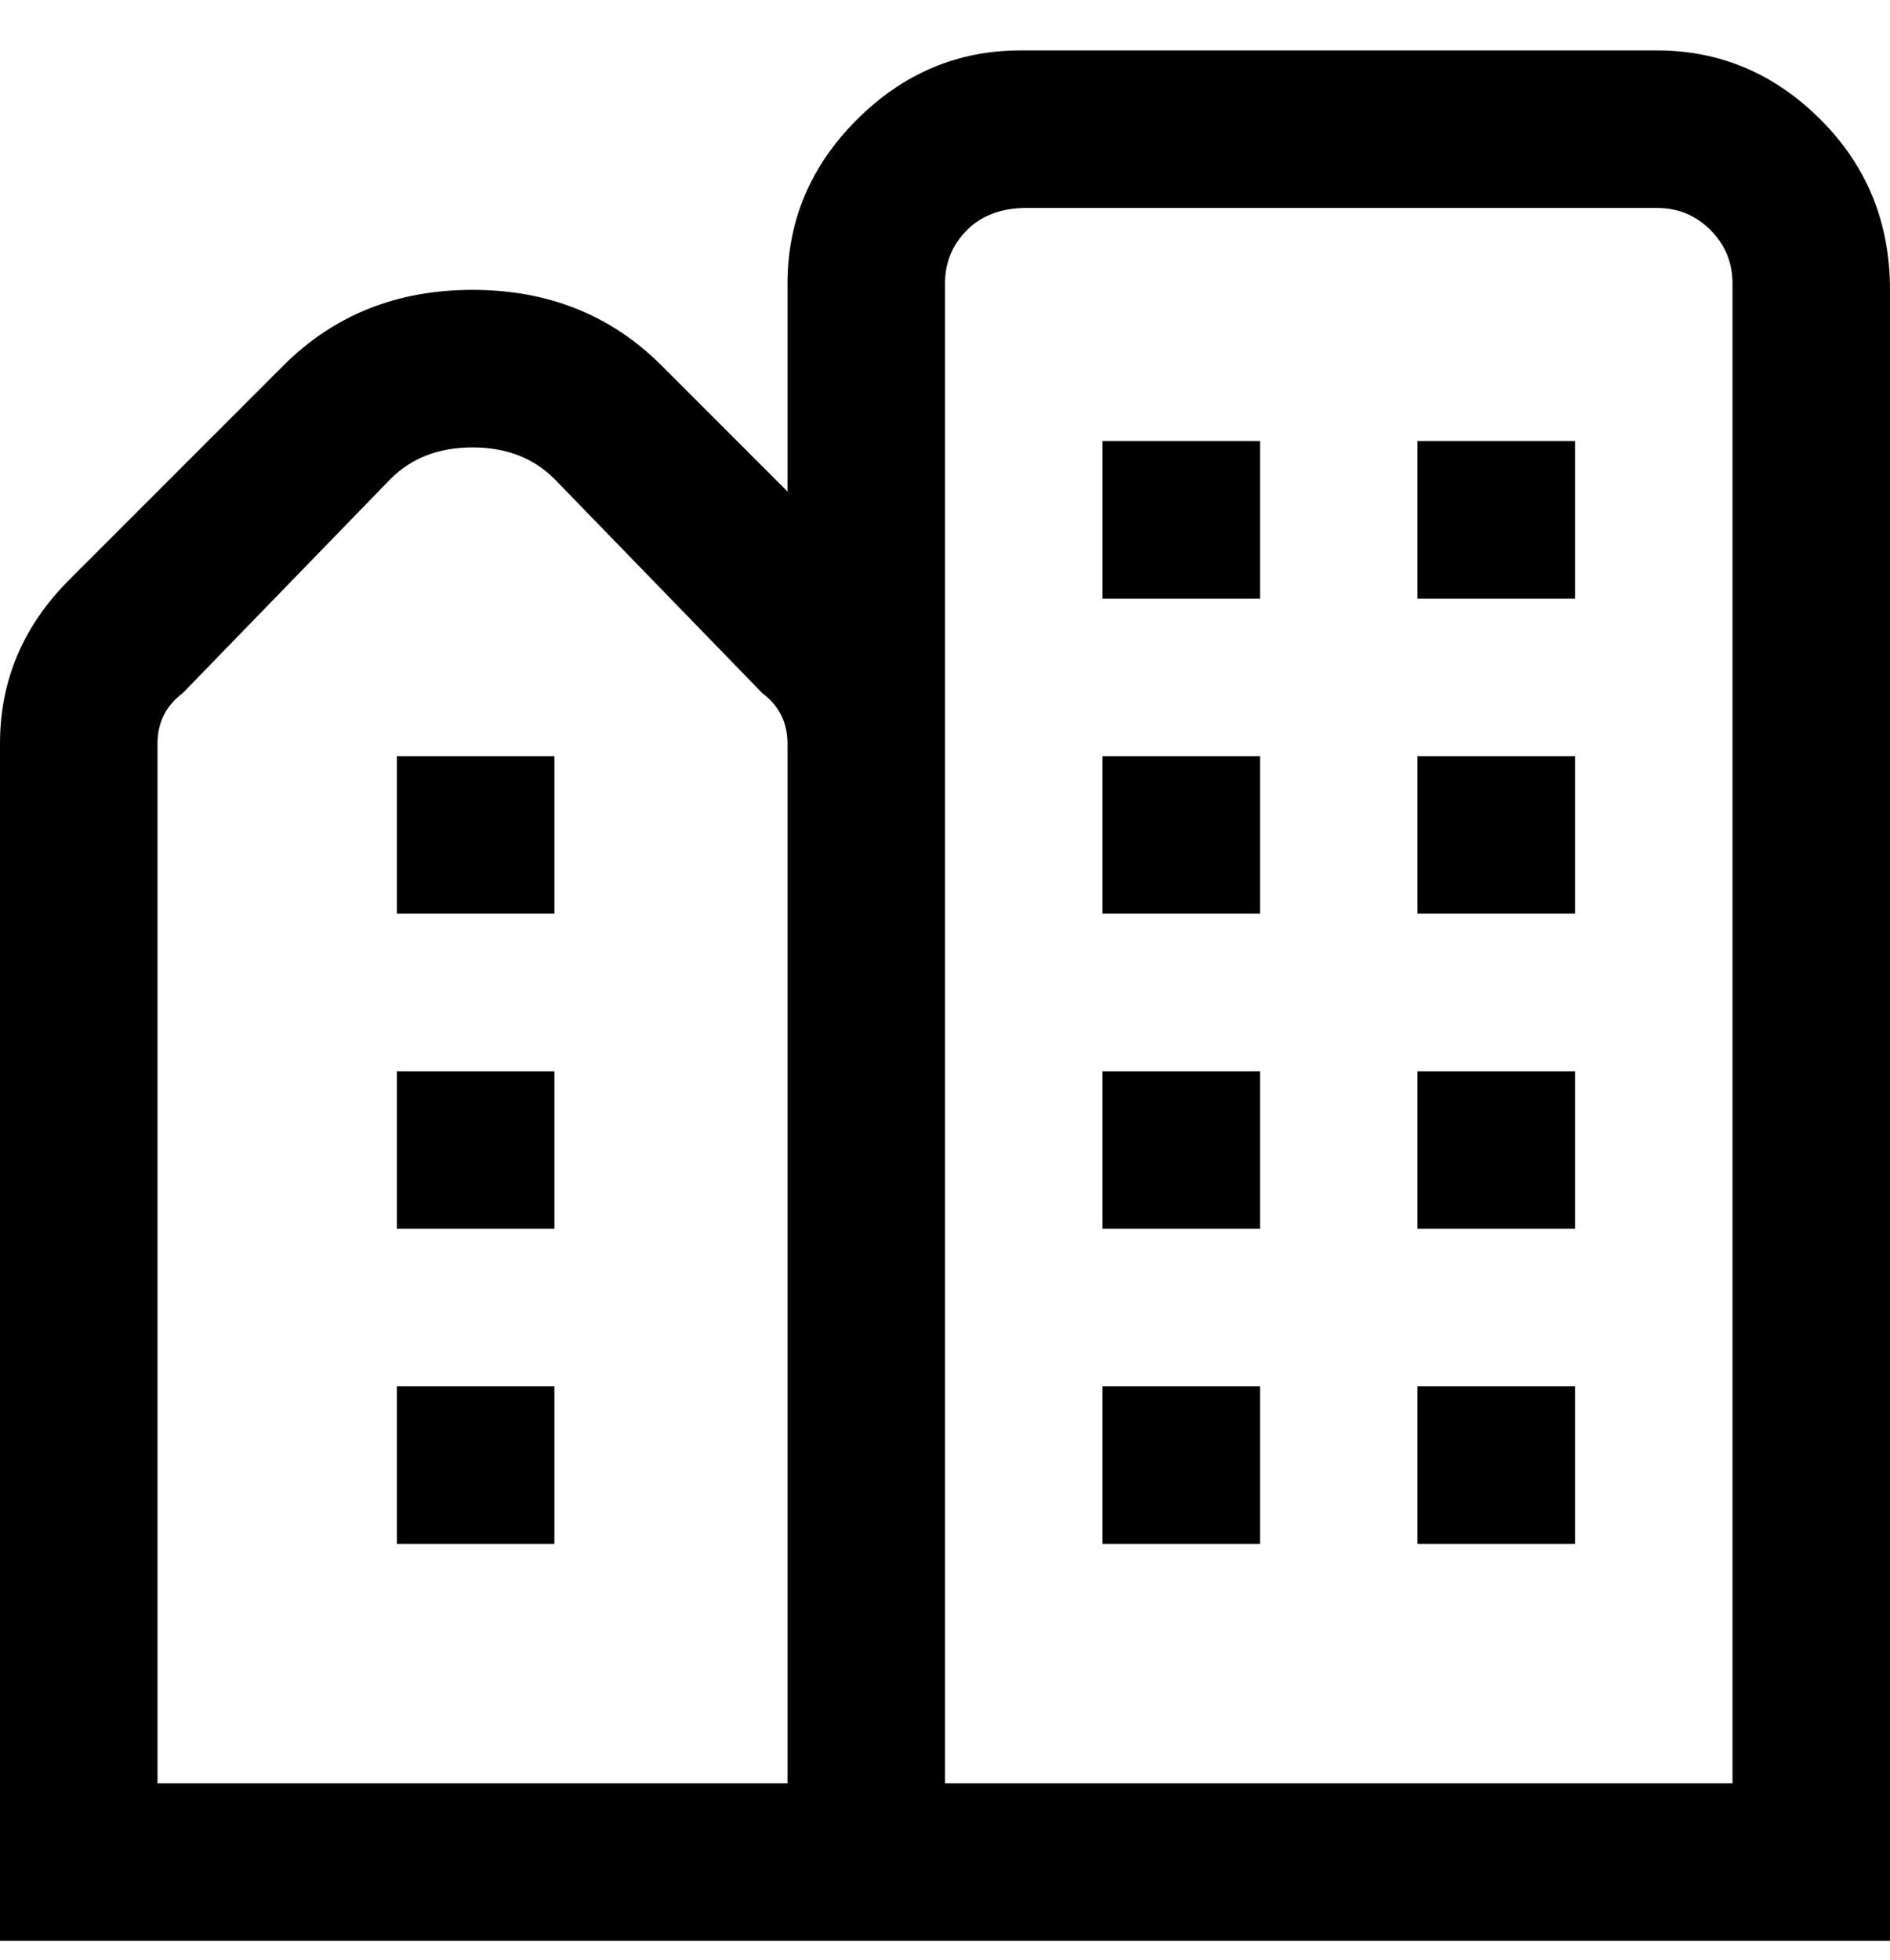 <svg viewBox="0 0 300 311" xmlns="http://www.w3.org/2000/svg"><path d="M175 170h25v25h-25v-25zm50 25h25v-25h-25v25zm-50 50h25v-25h-25v25zm50 0h25v-25h-25v25zM175 95h25V70h-25v25zm50 0h25V70h-25v25zm-50 50h25v-25h-25v25zm50 0h25v-25h-25v25zm75-100v263H0V118q0-15 11-26l34-34q12-12 30-12t30 12l20 20V45q0-15 11-26t26-11h101q15 0 26 11t11 27v-1zm-175 73q0-5-4-8L88 76q-5-5-13-5t-13 5l-33 34q-4 3-4 8v165h100V118zm150-73q0-5-3.5-8.5T263 33H163q-6 0-9.5 3.5T150 45v238h125V45zM63 195h25v-25H63v25zm0-50h25v-25H63v25zm0 100h25v-25H63v25z"/></svg>